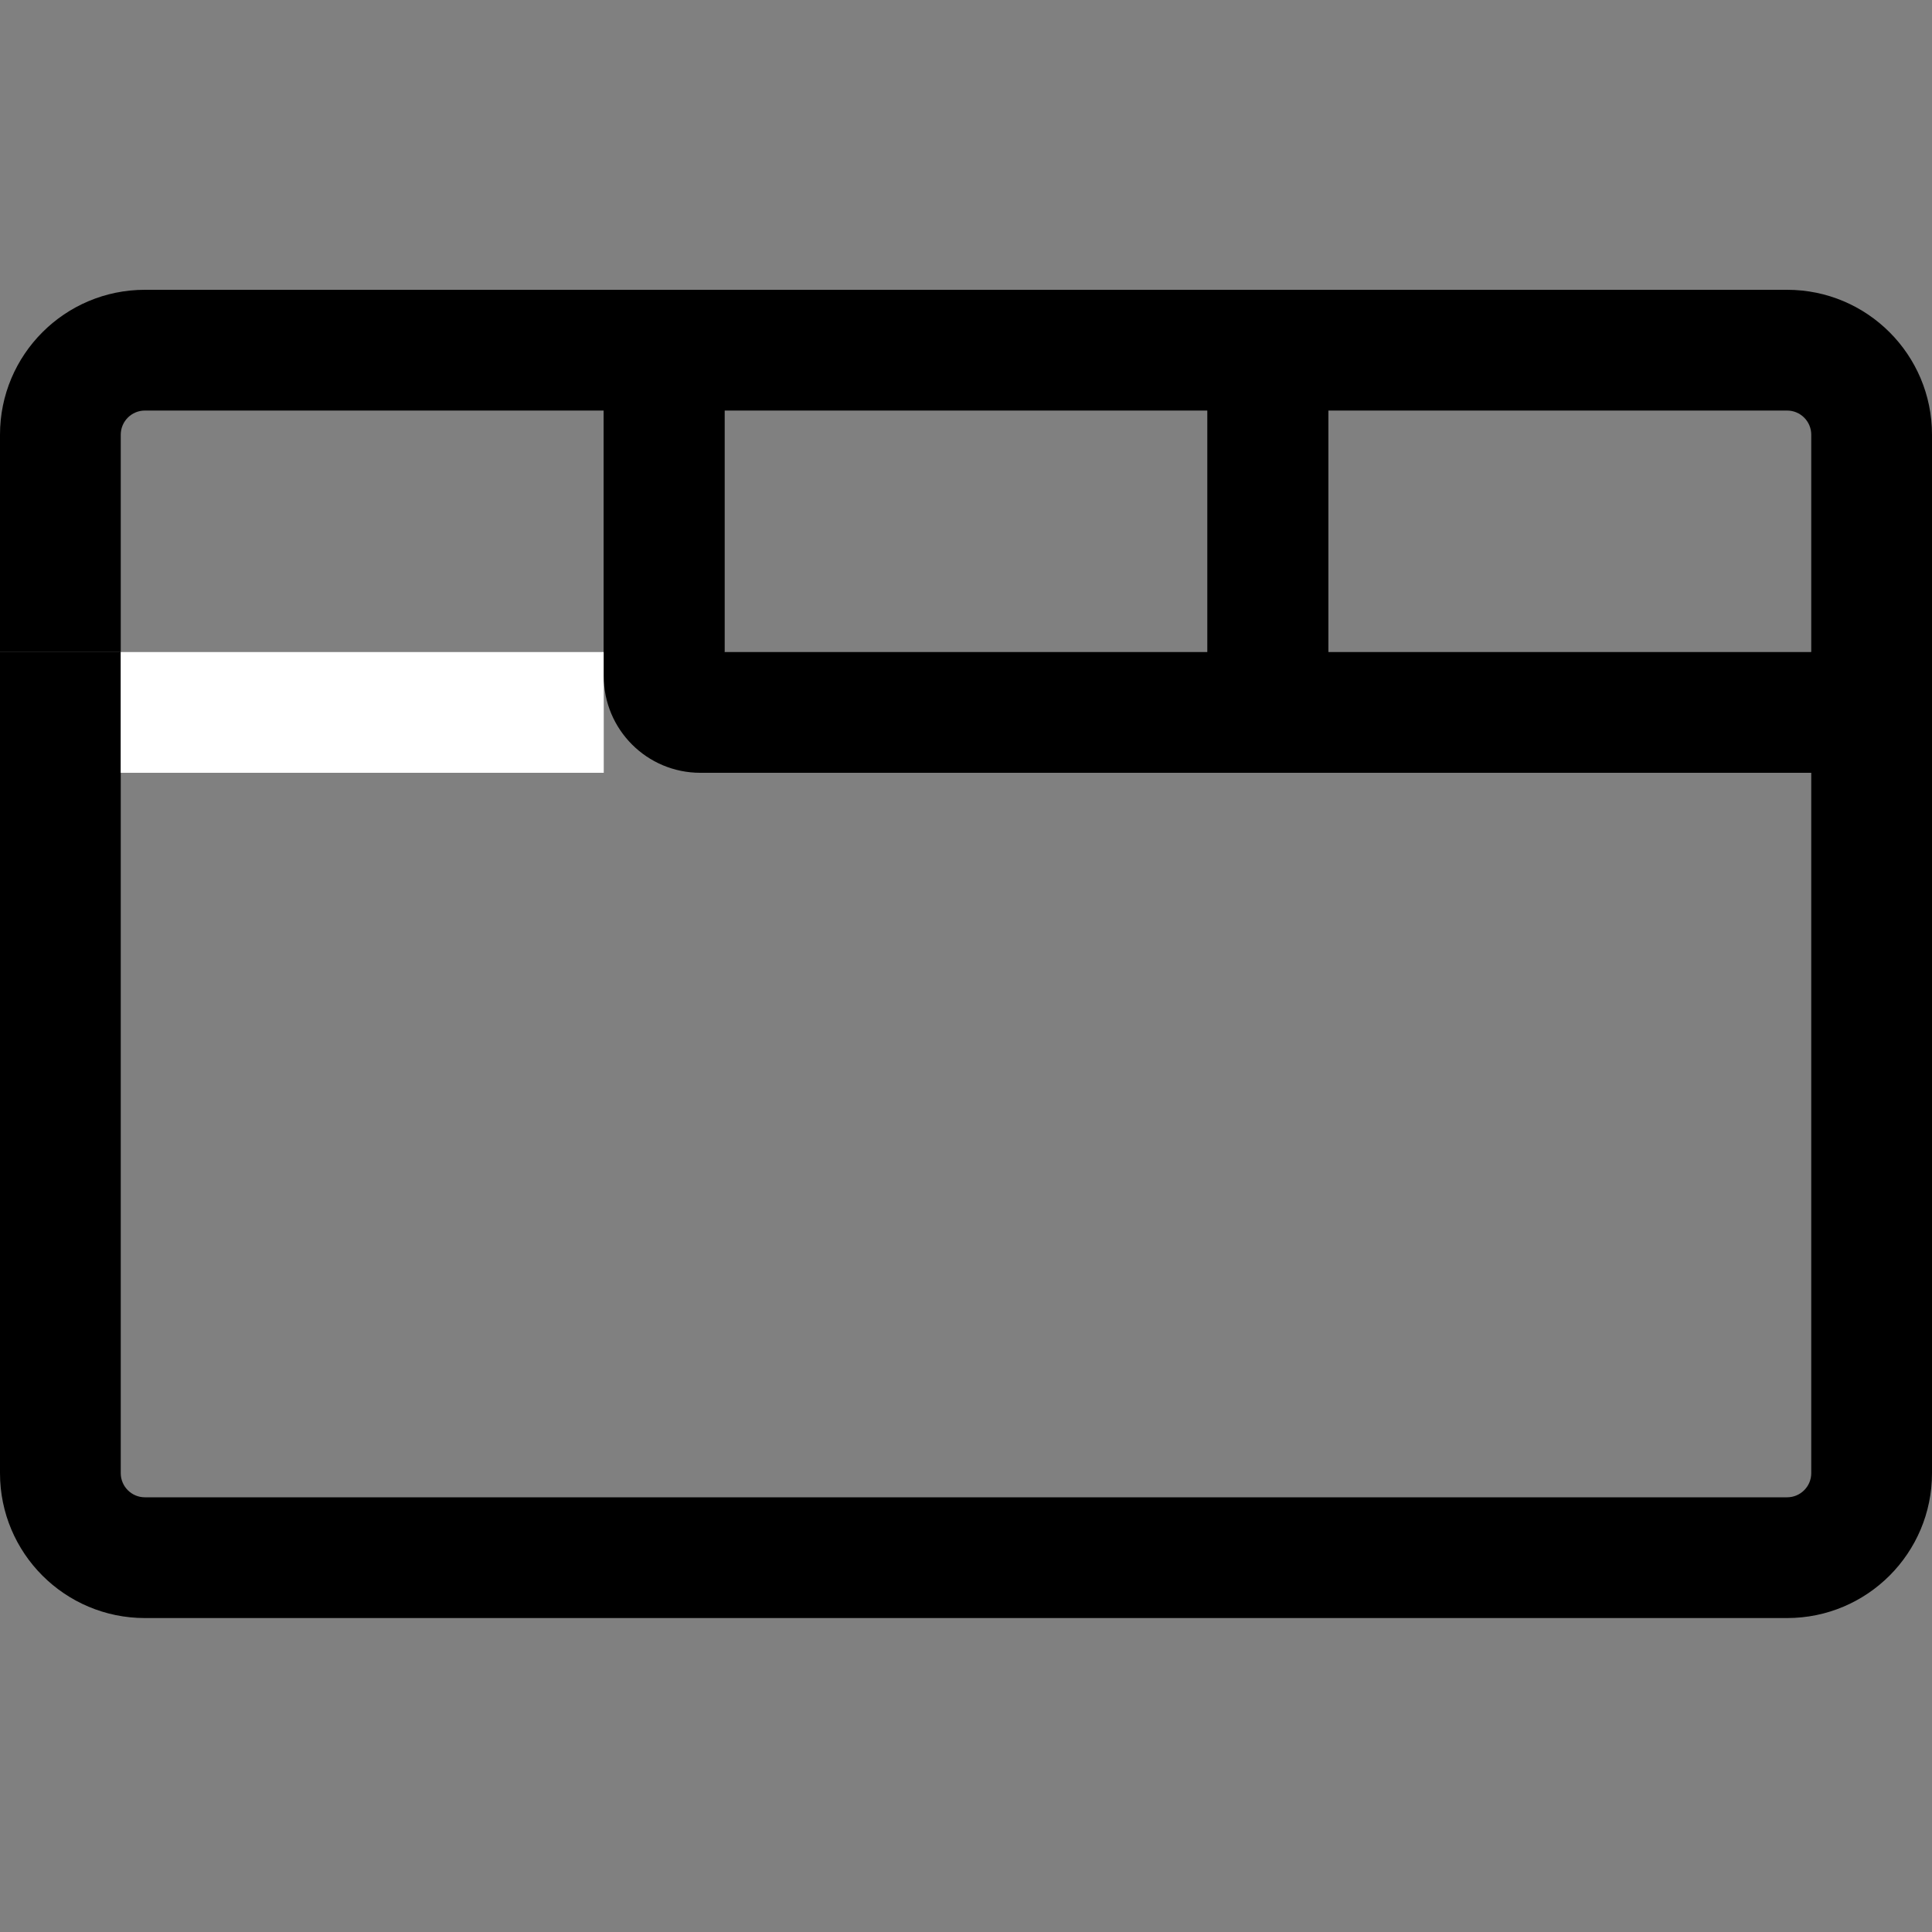 <svg width="40" height="40" viewBox="0 0 40 40" fill="none" xmlns="http://www.w3.org/2000/svg">
<rect x="0" y="0" width="40" height="40" fill="#808080" stroke="none"/>
<path fill-rule="evenodd" clip-rule="evenodd" d="M37.5 13.5H2.5V30.5C2.5 30.776 2.724 31 3 31H37C37.276 31 37.5 30.776 37.5 30.5V13.5ZM0 13.5V30.5C0 32.157 1.343 33.5 3 33.5H37C38.657 33.5 40 32.157 40 30.5V13.5H0Z" fill="black"/>
<path fill-rule="evenodd" clip-rule="evenodd" d="M37 8.5H27.5V13.5H37.5V9C37.5 8.724 37.276 8.5 37 8.5ZM25 6V16H40V9C40 7.343 38.657 6 37 6H25Z" fill="black"/>
<path fill-rule="evenodd" clip-rule="evenodd" d="M12.5 8.5H3C2.724 8.5 2.5 8.724 2.5 9V13.5H12.5V8.5ZM3 6C1.343 6 0 7.343 0 9V13.5H15V6H3Z" fill="black"/>
<path d="M2.5 13.5H12.5V16H2.5V13.5Z" fill="white"/>
<path fill-rule="evenodd" clip-rule="evenodd" d="M25 8.5H15V13.5H25V8.5ZM12.5 6V14C12.5 15.105 13.395 16 14.5 16H27.5V6H12.5Z" fill="black"/>
</svg>
